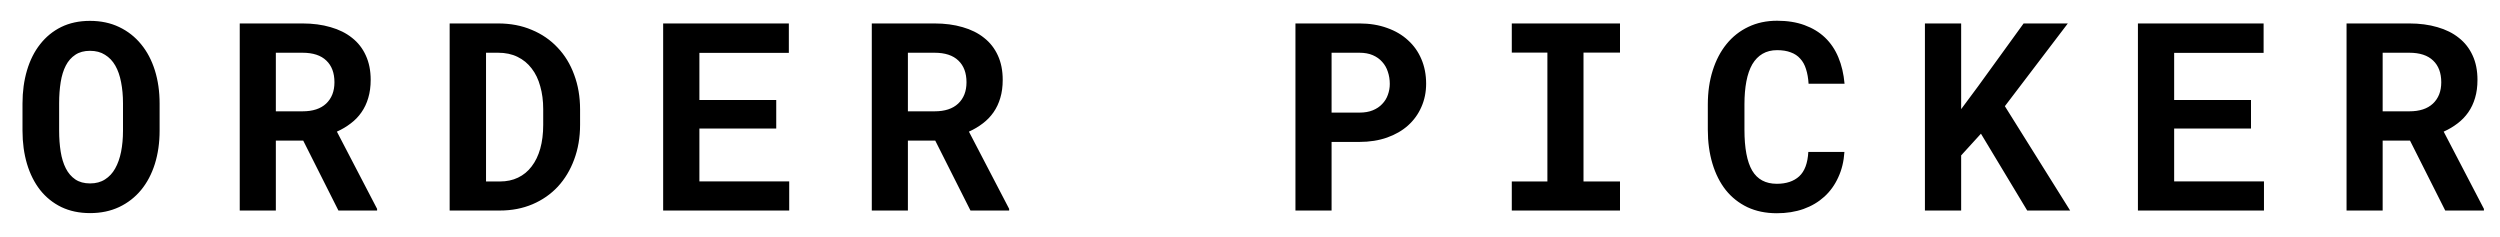 <svg width="95" height="9" viewBox="0 0 95 9" xmlns="http://www.w3.org/2000/svg">
<path d="M6.065 4.968C6.065 5.423 6.005 5.843 5.885 6.228C5.764 6.612 5.59 6.942 5.362 7.219C5.134 7.495 4.856 7.712 4.527 7.868C4.202 8.021 3.834 8.098 3.424 8.098C3.014 8.098 2.649 8.021 2.33 7.868C2.011 7.712 1.743 7.495 1.524 7.219C1.306 6.939 1.14 6.608 1.026 6.228C0.912 5.843 0.855 5.423 0.855 4.968V3.933C0.855 3.477 0.912 3.057 1.026 2.673C1.14 2.289 1.306 1.958 1.524 1.682C1.743 1.402 2.009 1.184 2.325 1.027C2.644 0.871 3.009 0.793 3.419 0.793C3.832 0.793 4.202 0.871 4.527 1.027C4.856 1.184 5.134 1.402 5.362 1.682C5.59 1.958 5.764 2.289 5.885 2.673C6.005 3.057 6.065 3.477 6.065 3.933V4.968ZM4.674 3.923C4.674 3.633 4.649 3.366 4.601 3.122C4.555 2.878 4.482 2.668 4.381 2.492C4.28 2.316 4.15 2.18 3.99 2.082C3.834 1.981 3.644 1.931 3.419 1.931C3.198 1.931 3.012 1.981 2.862 2.082C2.713 2.18 2.592 2.316 2.501 2.492C2.41 2.668 2.345 2.878 2.306 3.122C2.267 3.366 2.247 3.633 2.247 3.923V4.968C2.247 5.254 2.267 5.52 2.306 5.764C2.345 6.008 2.41 6.219 2.501 6.398C2.592 6.577 2.713 6.717 2.862 6.818C3.012 6.919 3.199 6.97 3.424 6.97C3.645 6.97 3.834 6.919 3.99 6.818C4.15 6.717 4.278 6.579 4.376 6.403C4.477 6.224 4.552 6.013 4.601 5.769C4.649 5.524 4.674 5.257 4.674 4.968V3.923ZM11.523 5.344H10.482V8H9.11V0.891H11.493C11.887 0.891 12.243 0.938 12.562 1.032C12.882 1.123 13.153 1.258 13.378 1.438C13.606 1.617 13.78 1.84 13.9 2.106C14.024 2.373 14.086 2.683 14.086 3.034C14.086 3.288 14.055 3.518 13.993 3.723C13.935 3.924 13.848 4.107 13.734 4.27C13.624 4.429 13.489 4.569 13.329 4.689C13.173 4.81 12.997 4.914 12.802 5.002L14.33 7.937V8H12.86L11.523 5.344ZM10.482 4.23H11.498C11.885 4.23 12.183 4.133 12.392 3.938C12.603 3.739 12.709 3.469 12.709 3.127C12.709 2.772 12.606 2.497 12.401 2.302C12.196 2.103 11.894 2.004 11.493 2.004H10.482V4.23ZM17.087 8V0.891H18.928C19.4 0.891 19.826 0.972 20.207 1.135C20.591 1.294 20.918 1.519 21.189 1.809C21.462 2.095 21.672 2.438 21.818 2.839C21.968 3.239 22.043 3.679 22.043 4.157V4.743C22.043 5.222 21.968 5.661 21.818 6.062C21.672 6.459 21.465 6.802 21.198 7.092C20.931 7.378 20.611 7.601 20.236 7.761C19.862 7.92 19.449 8 18.996 8H17.087ZM18.469 2.004V6.896H18.996C19.253 6.896 19.483 6.848 19.685 6.75C19.89 6.652 20.062 6.511 20.202 6.325C20.345 6.14 20.454 5.915 20.529 5.651C20.604 5.384 20.642 5.082 20.642 4.743V4.147C20.642 3.828 20.604 3.539 20.529 3.278C20.458 3.015 20.349 2.788 20.202 2.6C20.059 2.411 19.88 2.264 19.665 2.16C19.453 2.056 19.208 2.004 18.928 2.004H18.469ZM29.497 4.885H26.577V6.892H29.99V8H25.2V0.891H29.976V2.009H26.577V3.801H29.497V4.885ZM35.54 5.344H34.5V8H33.128V0.891H35.511C35.905 0.891 36.261 0.938 36.58 1.032C36.899 1.123 37.171 1.258 37.395 1.438C37.623 1.617 37.797 1.84 37.918 2.106C38.042 2.373 38.103 2.683 38.103 3.034C38.103 3.288 38.073 3.518 38.011 3.723C37.952 3.924 37.866 4.107 37.752 4.27C37.641 4.429 37.506 4.569 37.347 4.689C37.19 4.81 37.015 4.914 36.819 5.002L38.348 7.937V8H36.878L35.54 5.344ZM34.5 4.23H35.516C35.903 4.23 36.201 4.133 36.409 3.938C36.621 3.739 36.727 3.469 36.727 3.127C36.727 2.772 36.624 2.497 36.419 2.302C36.214 2.103 35.911 2.004 35.511 2.004H34.5V4.23ZM50.6 5.393V8H49.227V0.891H51.659C52.047 0.891 52.397 0.948 52.709 1.062C53.022 1.172 53.287 1.328 53.505 1.53C53.726 1.729 53.895 1.968 54.013 2.248C54.133 2.528 54.193 2.839 54.193 3.181C54.193 3.5 54.133 3.794 54.013 4.064C53.895 4.335 53.726 4.569 53.505 4.768C53.287 4.963 53.022 5.116 52.709 5.227C52.397 5.337 52.047 5.393 51.659 5.393H50.6ZM50.6 4.279H51.659C51.855 4.279 52.024 4.25 52.167 4.191C52.31 4.133 52.429 4.053 52.523 3.952C52.621 3.851 52.693 3.736 52.738 3.605C52.787 3.472 52.812 3.334 52.812 3.19C52.812 3.024 52.787 2.87 52.738 2.727C52.693 2.583 52.621 2.458 52.523 2.351C52.429 2.243 52.31 2.159 52.167 2.097C52.024 2.035 51.855 2.004 51.659 2.004H50.6V4.279ZM57.448 0.891H61.56V1.999H60.173V6.896H61.56V8H57.448V6.896H58.801V1.999H57.448V0.891ZM70.088 5.773C70.065 6.132 69.987 6.454 69.853 6.74C69.723 7.027 69.547 7.271 69.326 7.473C69.105 7.674 68.841 7.831 68.535 7.941C68.229 8.049 67.891 8.103 67.519 8.103C67.1 8.103 66.727 8.026 66.401 7.873C66.076 7.717 65.802 7.5 65.581 7.224C65.36 6.944 65.19 6.608 65.073 6.218C64.956 5.827 64.897 5.397 64.897 4.929V3.972C64.897 3.5 64.959 3.068 65.083 2.678C65.207 2.287 65.382 1.952 65.61 1.672C65.838 1.392 66.113 1.175 66.436 1.022C66.761 0.866 67.126 0.788 67.529 0.788C67.92 0.788 68.267 0.843 68.569 0.954C68.875 1.065 69.136 1.223 69.351 1.428C69.565 1.633 69.735 1.883 69.858 2.18C69.982 2.476 70.06 2.81 70.093 3.181H68.726C68.713 2.969 68.68 2.784 68.628 2.624C68.579 2.465 68.506 2.333 68.408 2.229C68.314 2.121 68.193 2.041 68.047 1.989C67.904 1.934 67.731 1.906 67.529 1.906C67.318 1.906 67.134 1.952 66.978 2.043C66.821 2.134 66.691 2.268 66.587 2.443C66.486 2.619 66.411 2.836 66.362 3.093C66.314 3.347 66.289 3.636 66.289 3.962V4.929C66.289 5.629 66.387 6.146 66.582 6.481C66.781 6.817 67.093 6.984 67.519 6.984C67.878 6.984 68.161 6.89 68.369 6.701C68.578 6.509 68.693 6.2 68.716 5.773H70.088ZM75.276 5.08L74.524 5.905V8H73.147V0.891H74.524V4.147L75.169 3.278L76.897 0.891H78.577L76.185 4.035L78.665 8H77.034L75.276 5.08ZM85.538 4.885H82.618V6.892H86.031V8H81.241V0.891H86.017V2.009H82.618V3.801H85.538V4.885ZM91.581 5.344H90.541V8H89.169V0.891H91.552C91.946 0.891 92.302 0.938 92.621 1.032C92.94 1.123 93.212 1.258 93.436 1.438C93.664 1.617 93.838 1.84 93.959 2.106C94.083 2.373 94.144 2.683 94.144 3.034C94.144 3.288 94.114 3.518 94.052 3.723C93.993 3.924 93.907 4.107 93.793 4.27C93.682 4.429 93.547 4.569 93.388 4.689C93.231 4.81 93.056 4.914 92.86 5.002L94.389 7.937V8H92.919L91.581 5.344ZM90.541 4.23H91.557C91.944 4.23 92.242 4.133 92.45 3.938C92.662 3.739 92.768 3.469 92.768 3.127C92.768 2.772 92.665 2.497 92.46 2.302C92.255 2.103 91.952 2.004 91.552 2.004H90.541V4.23Z"/>
</svg>
